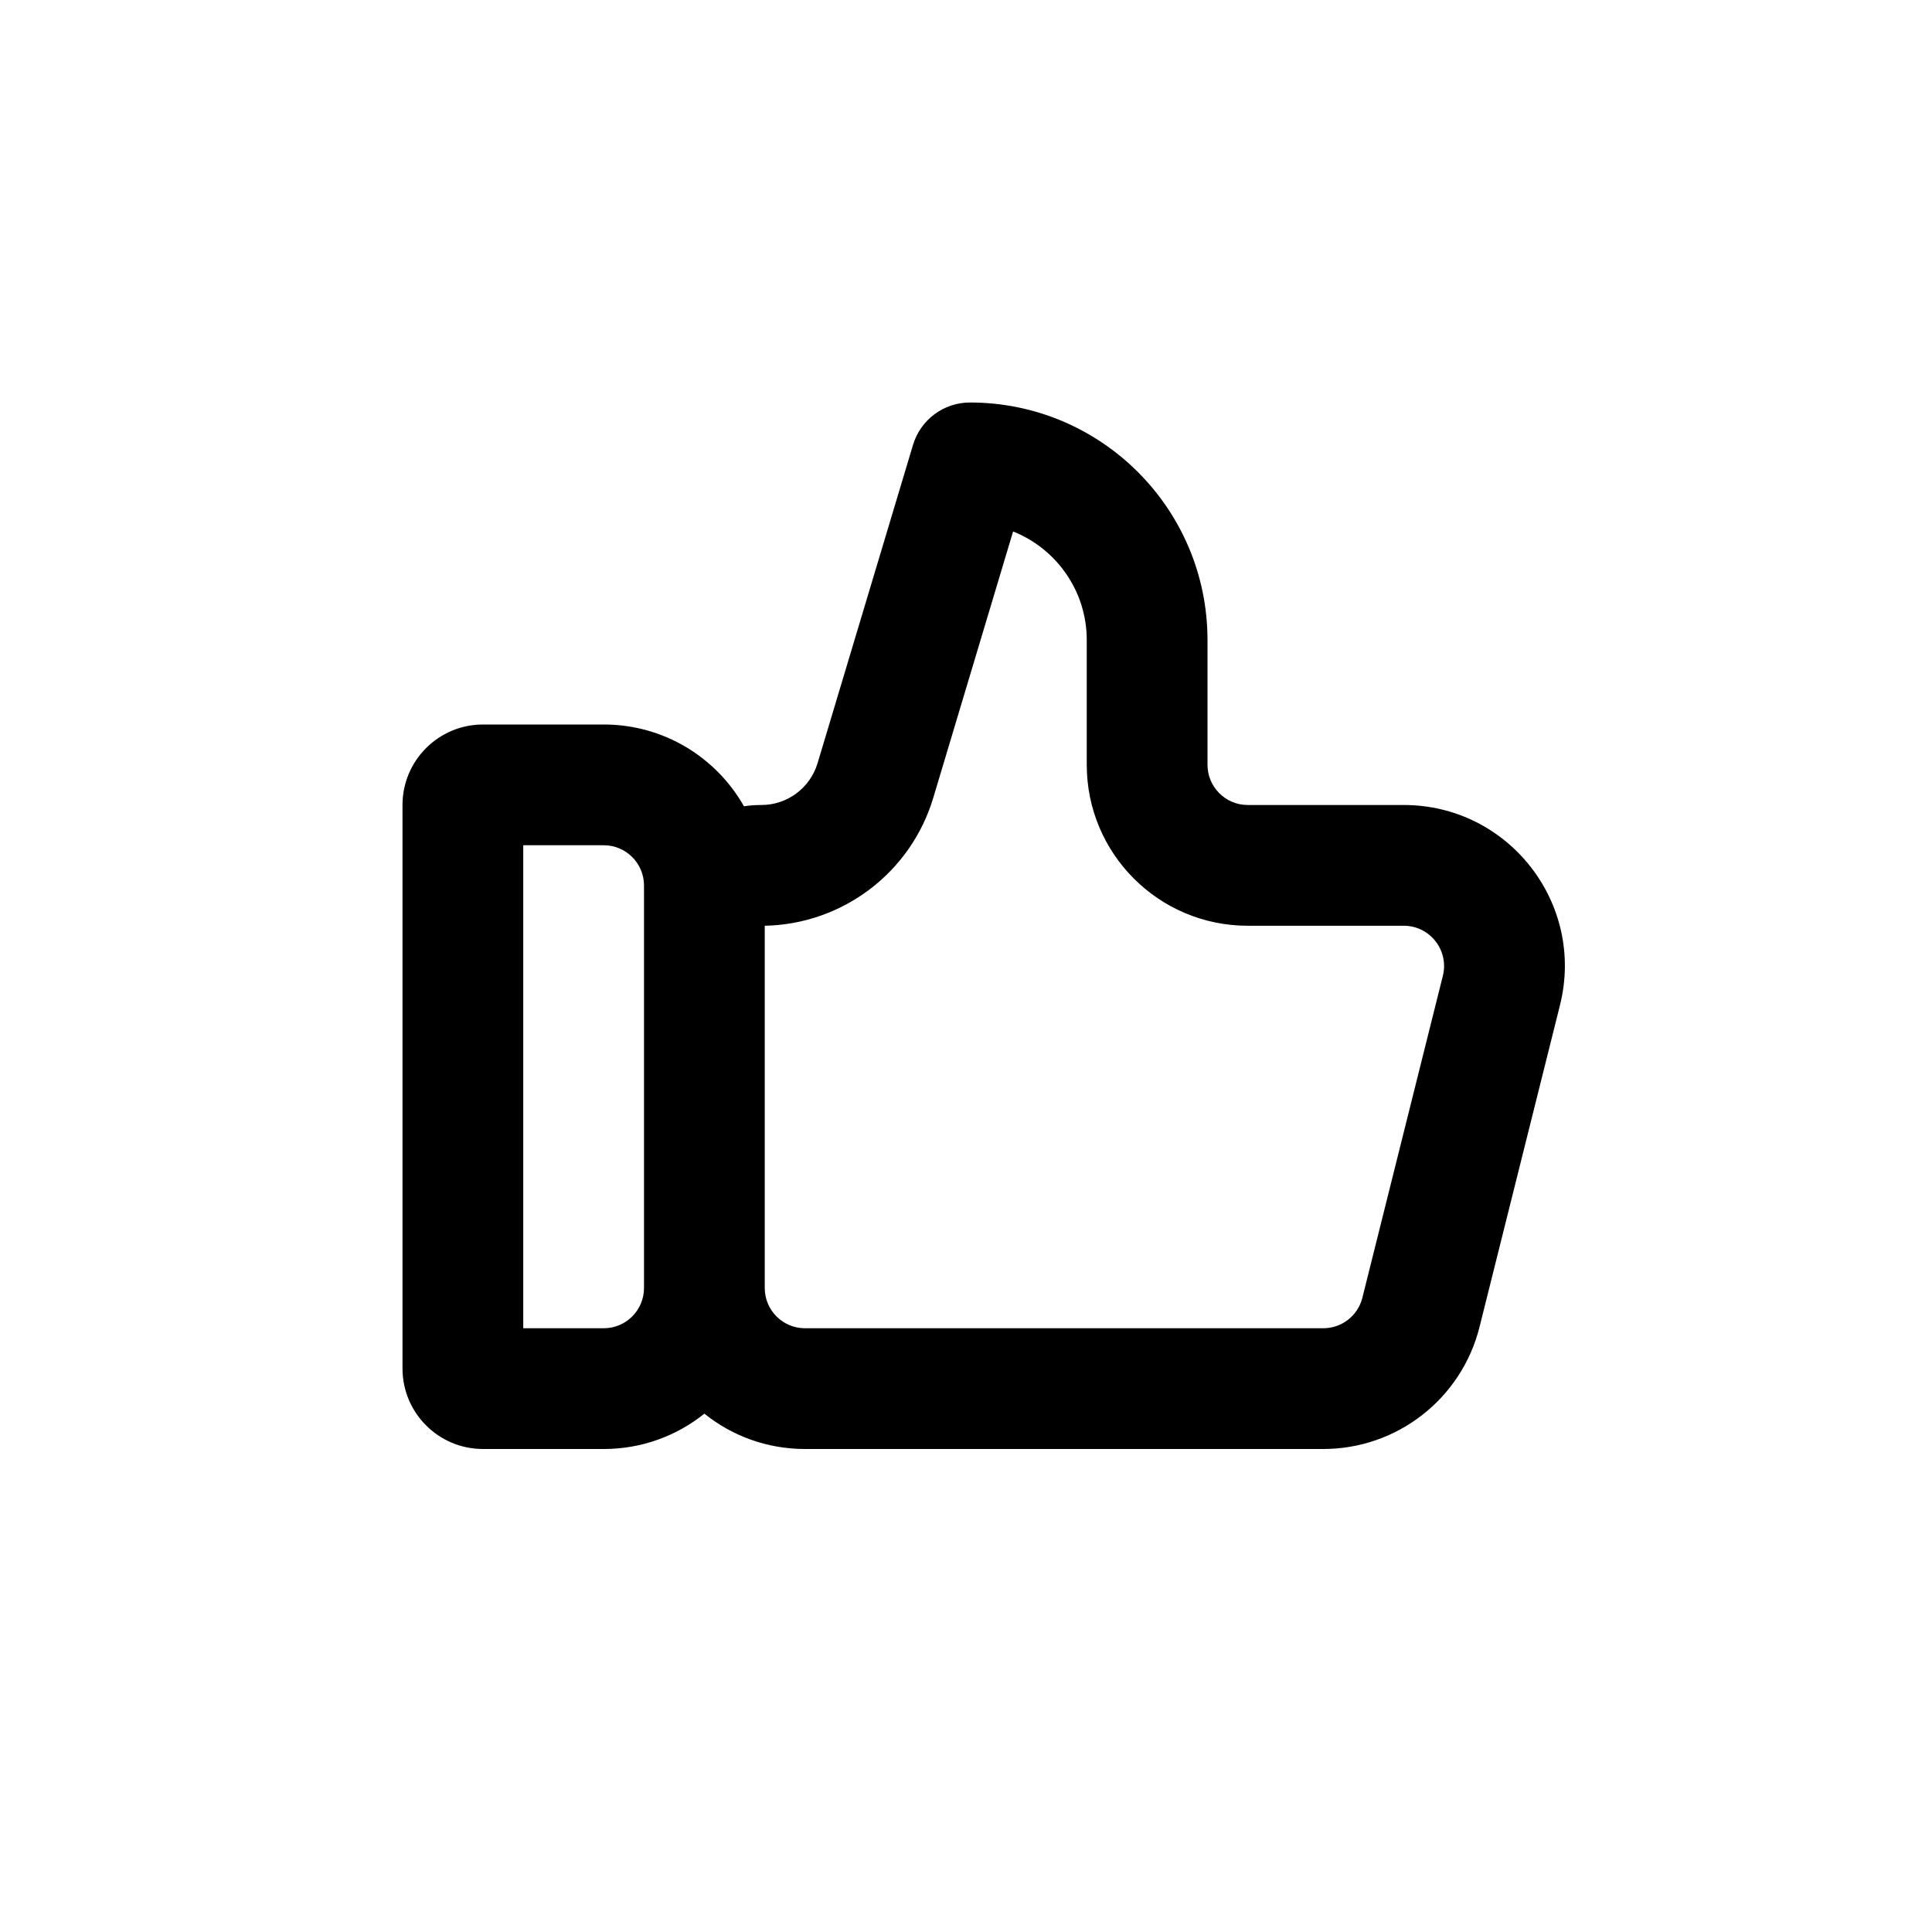<svg xmlns="http://www.w3.org/2000/svg" width="24" height="24" viewBox="0 0 24 24" fill="none">
    <path fill-rule="evenodd" clip-rule="evenodd"
        d="M9.242 10.016C9.312 10.005 9.384 10 9.458 10C9.78 10 10.063 9.789 10.156 9.481L11.342 5.526C11.436 5.214 11.723 5 12.049 5C13.679 5 15 6.321 15 7.951V9.5C15 9.776 15.224 10 15.5 10H17.438C18.74 10 19.694 11.223 19.379 12.485L18.379 16.485C18.156 17.375 17.356 18 16.438 18H10C9.527 18 9.092 17.836 8.75 17.561C8.408 17.836 7.973 18 7.5 18H6C5.448 18 5 17.552 5 17V10C5 9.448 5.448 9 6 9H7.5C8.247 9 8.898 9.409 9.242 10.016ZM15.5 11.5H17.438C17.764 11.5 18.002 11.806 17.924 12.121L16.924 16.121C16.868 16.344 16.668 16.5 16.438 16.5H10C9.724 16.5 9.5 16.276 9.5 16V11.5C10.467 11.481 11.314 10.841 11.593 9.912L12.585 6.602C13.121 6.816 13.5 7.339 13.5 7.951V9.5C13.5 10.605 14.395 11.5 15.5 11.5ZM8 16V11C8 10.724 7.776 10.5 7.5 10.5H6.5V16.5H7.5C7.776 16.5 8 16.276 8 16Z"
        fill="black" />
</svg>